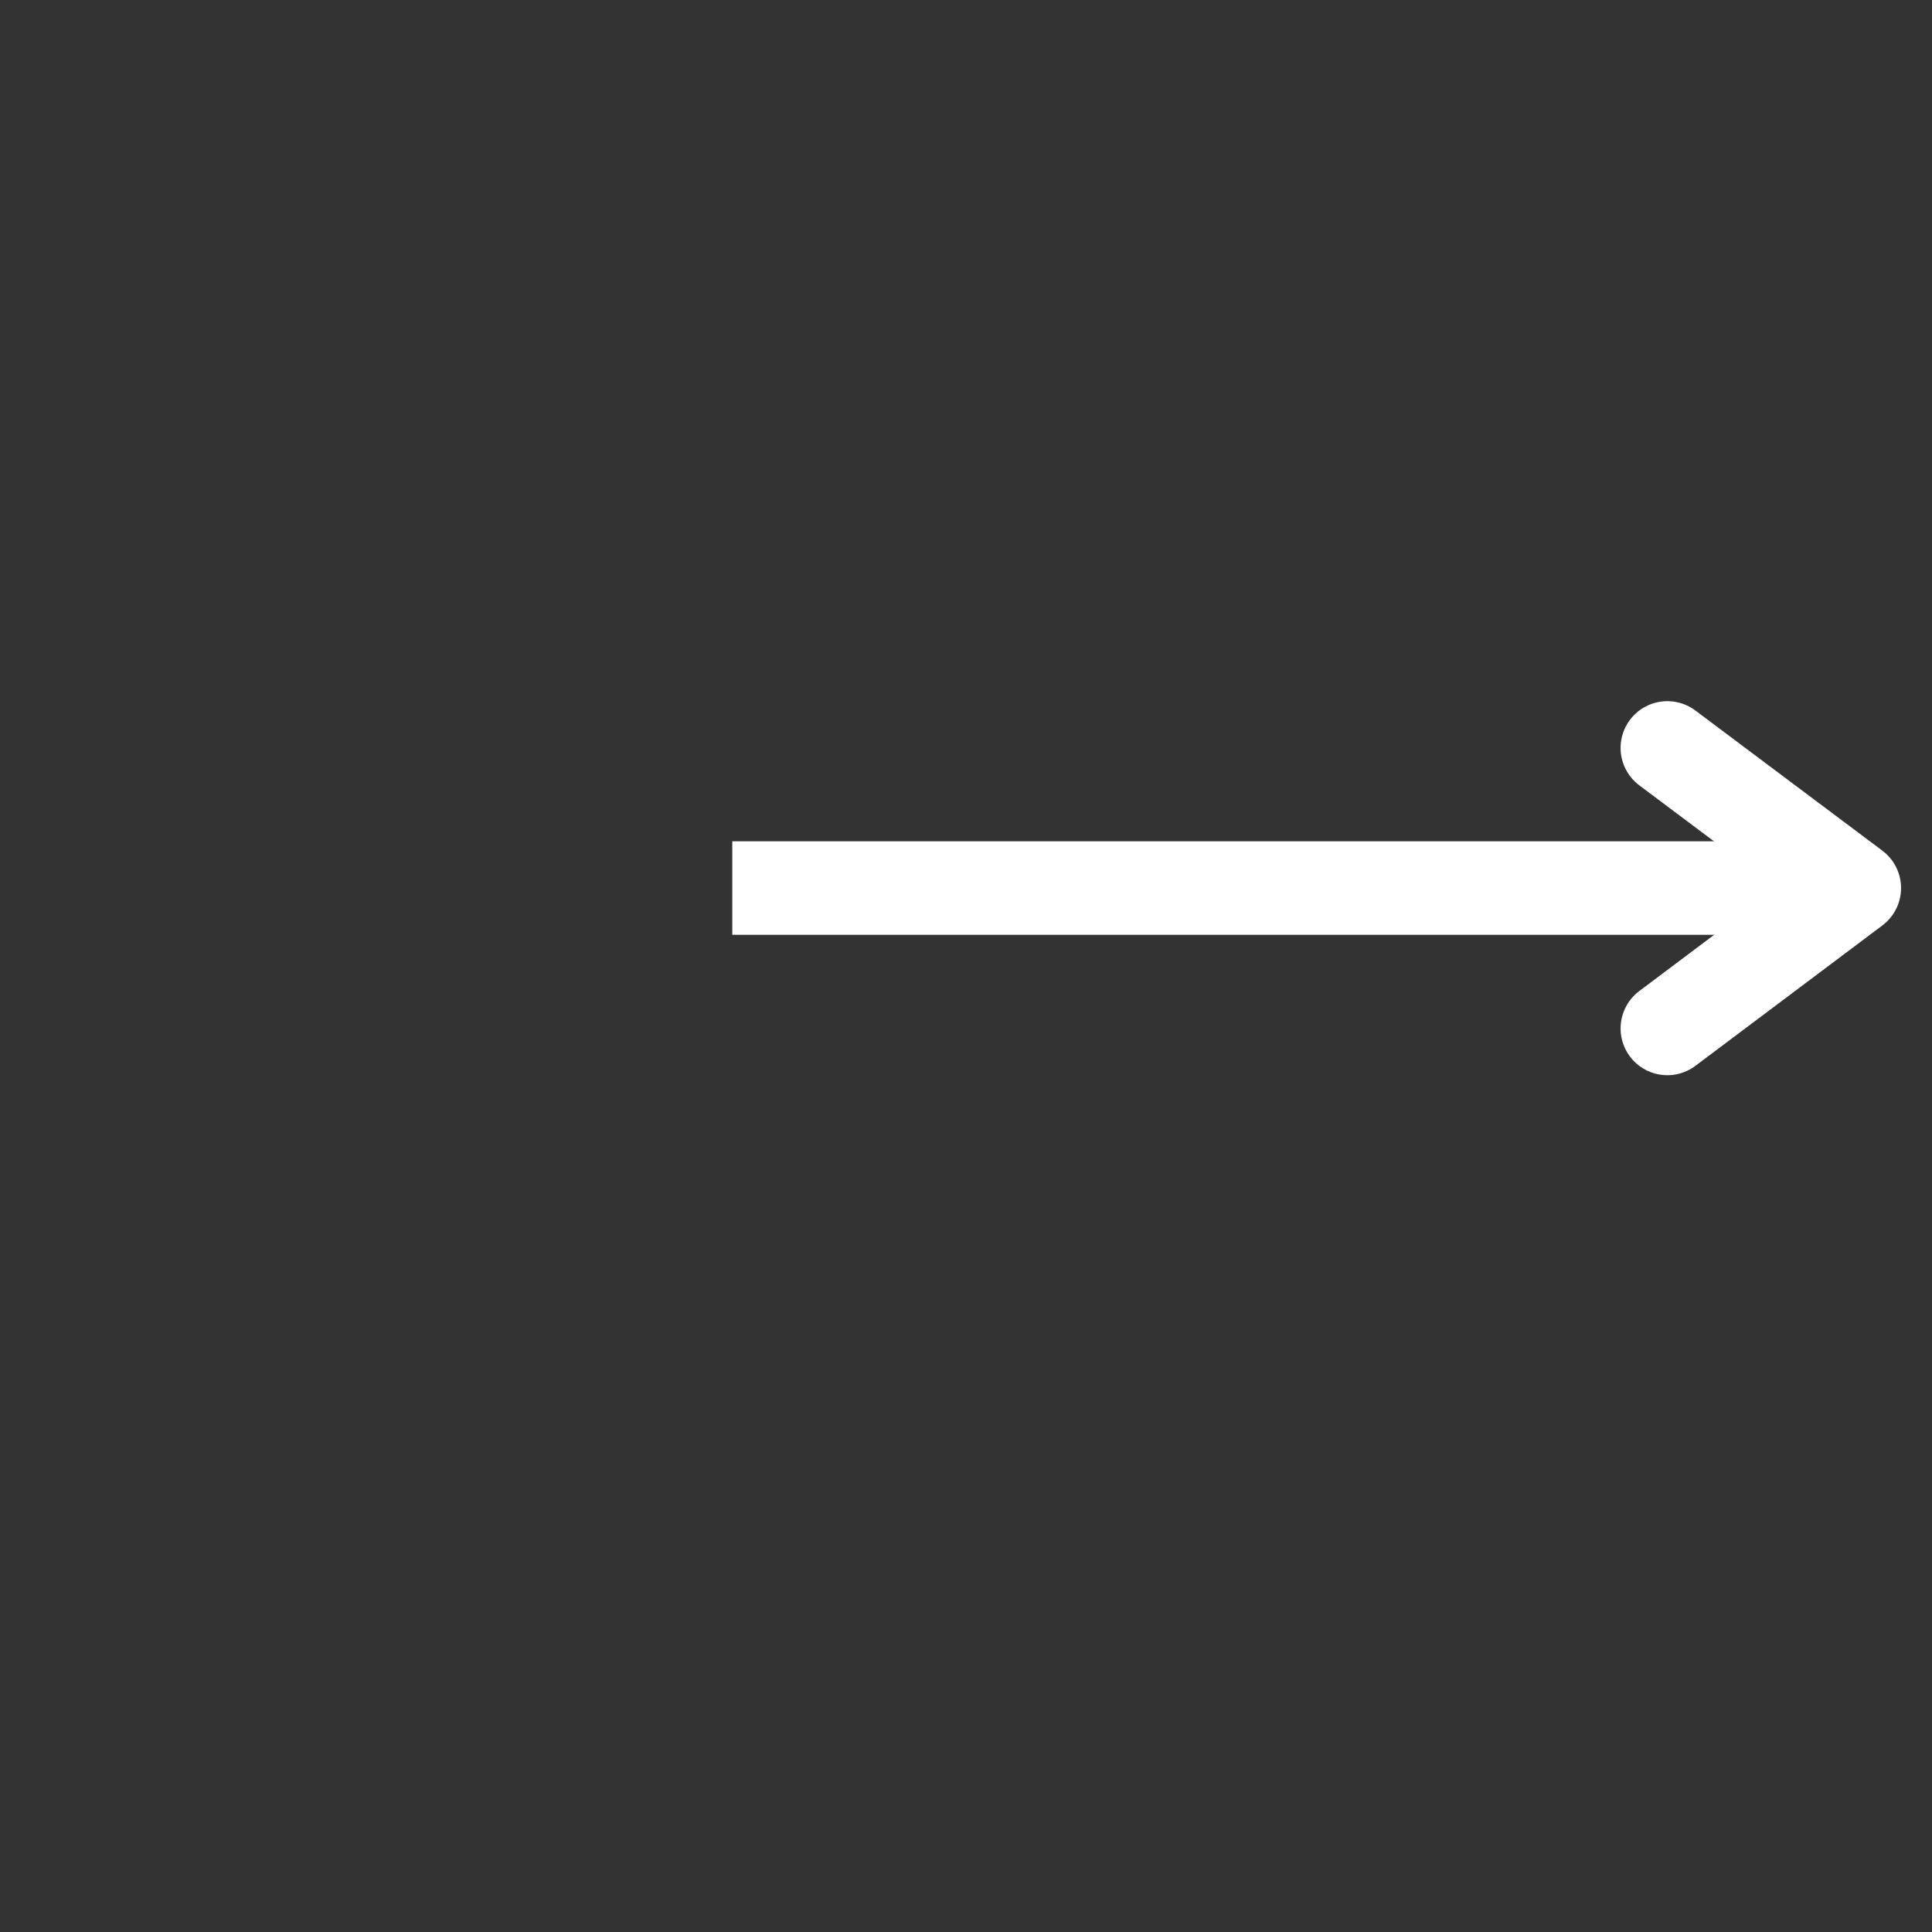 <svg xmlns="http://www.w3.org/2000/svg" xmlns:xlink="http://www.w3.org/1999/xlink" zoomAndPan="magnify" viewBox="0 0 30 30" preserveAspectRatio="xMidYMid meet" version="1.0">
<rect x="0" y="0" width="30" height="30" fill="#333333" stroke="none"/>
<defs>
<clipPath id="62486031f7">
<path d="M 10 13 L 29.516 13 L 29.516 15 L 10 15 Z M 10 13 " clip-rule="nonzero"/>
</clipPath>
<clipPath id="fe00690712"><path d="M 25 10 L 29.516 10 L 29.516 17 L 25 17 Z M 25 10 " clip-rule="nonzero"/></clipPath>
</defs><g clip-path="url(#62486031f7)">
<path stroke-linecap="butt" transform="matrix(0.726, 0, 0, 0.726, 11.371, 13.065)" fill="none" stroke-linejoin="miter" d="M 0 0.998 L 23.998 0.998 " stroke="#ffffff" stroke-width="2" stroke-opacity="1" stroke-miterlimit="4"/></g>
<g clip-path="url(#fe00690712)">
<path stroke-linecap="round" transform="matrix(0.726, 0, 0, 0.726, 11.371, 13.065)" fill="none" stroke-linejoin="round" d="M 19.999 -1.999 L 23.998 0.998 L 19.999 4.001 " stroke="#ffffff" stroke-width="2" stroke-opacity="1" stroke-miterlimit="4"/></g>
</svg>